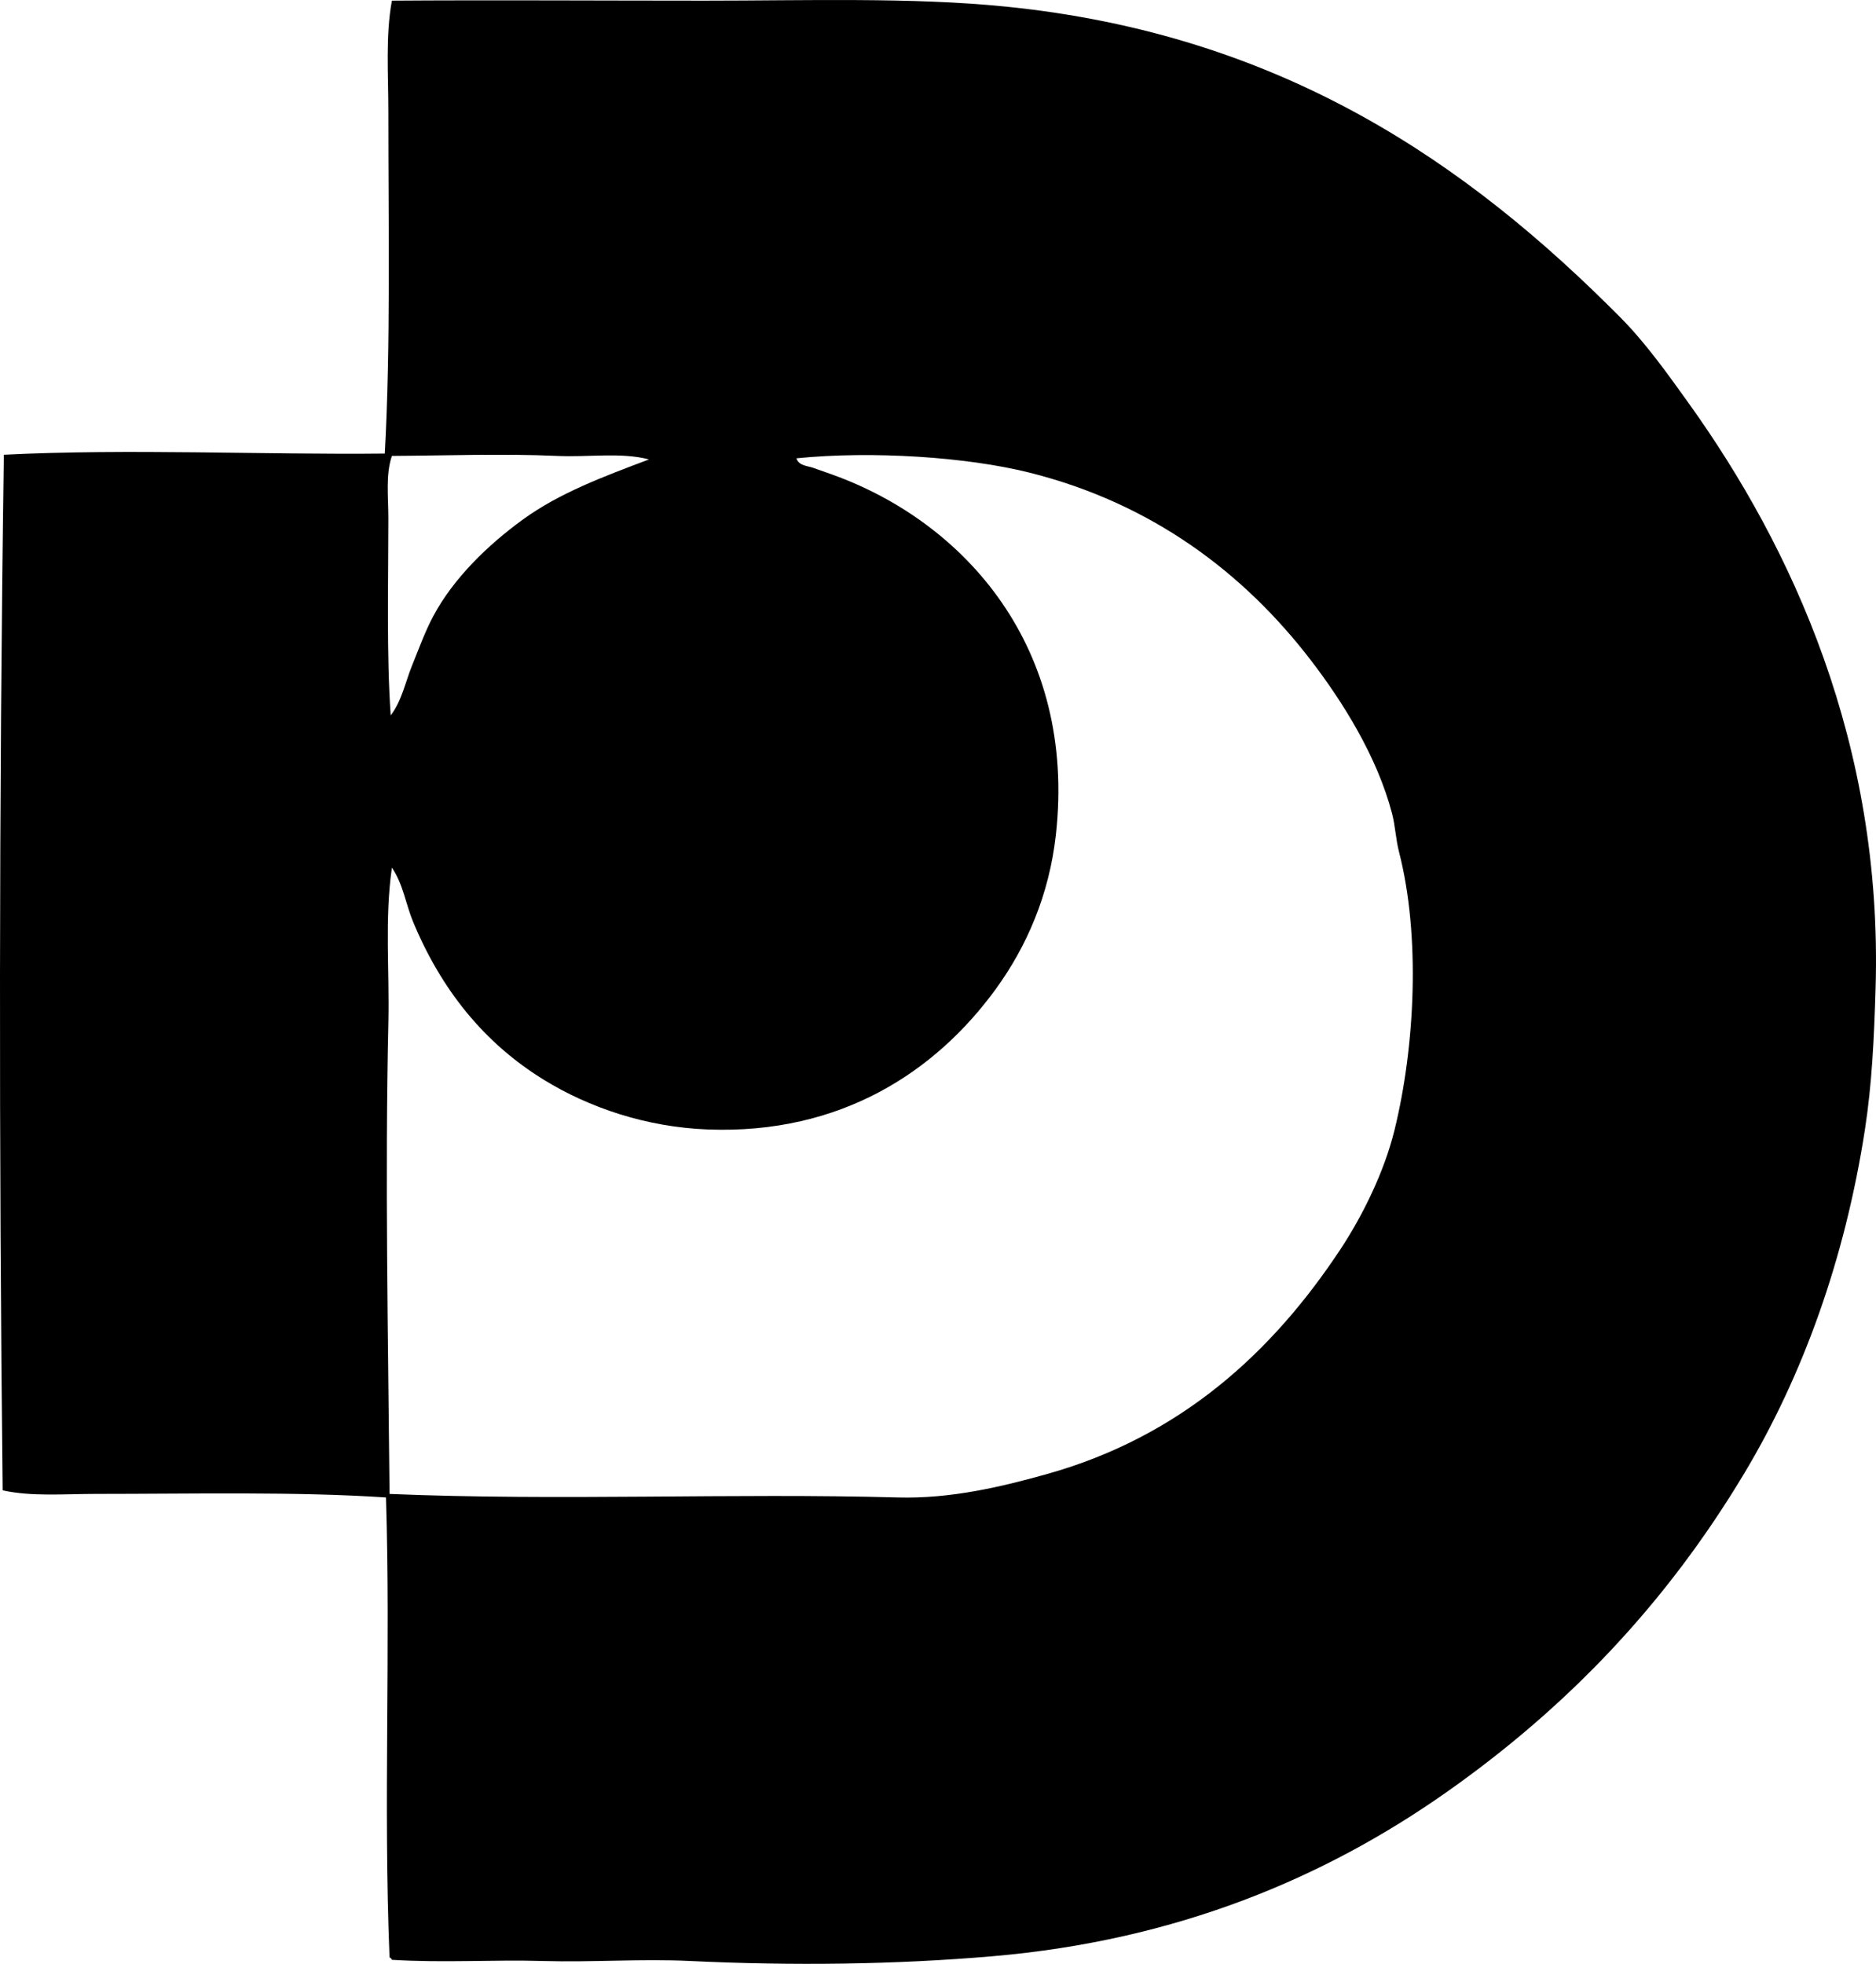 <?xml version="1.0" encoding="iso-8859-1"?>
<!-- Generator: Adobe Illustrator 19.2.0, SVG Export Plug-In . SVG Version: 6.00 Build 0)  -->
<svg version="1.1" xmlns="http://www.w3.org/2000/svg" xmlns:xlink="http://www.w3.org/1999/xlink" x="0px" y="0px"
	 viewBox="0 0 75.722 79.259" style="enable-background:new 0 0 75.722 79.259;" xml:space="preserve">
<g id="Studio_x5F_de_x5F_Creation_x5F_Roger_x5F_Druet">
	<path style="fill-rule:evenodd;clip-rule:evenodd;" d="M15.818,79.097c-0.021-0.043-0.042-0.085-0.095-0.095
		c-0.254-6.283,0.049-12.371-0.144-18.566c-3.644-0.241-7.794-0.143-11.71-0.143c-1.286,0-2.586,0.115-3.762-0.143
		c-0.151-13.639-0.15-27.857,0.048-41.797c5.056-0.252,10.446,0.006,15.376-0.047c0.24-4.351,0.143-9.188,0.144-13.805
		c0-1.524-0.116-3.06,0.143-4.475c3.868-0.028,8.587,0,12.615,0c4.101,0,8.368-0.14,12.14,0.238
		c11.205,1.122,18.703,6.364,24.85,12.567c1,1.01,1.887,2.254,2.762,3.475c4.148,5.798,7.812,13.706,7.521,23.564
		c-0.062,2.059-0.148,3.883-0.43,5.713c-0.809,5.251-2.518,9.946-4.855,13.853c-3.162,5.286-7.166,9.47-12.043,12.901
		c-4.881,3.431-10.838,5.976-18.328,6.617c-3.934,0.337-8.055,0.387-12.187,0.191c-2-0.095-3.948,0.059-5.951,0
		C19.94,79.086,17.911,79.227,15.818,79.097z M22.483,18.4c-2.137-0.097-4.594-0.011-6.665,0c-0.257,0.758-0.143,1.643-0.143,2.523
		c-0.001,2.662-0.075,5.51,0.095,7.95c0.45-0.593,0.59-1.339,0.857-2c0.271-0.669,0.537-1.4,0.858-2
		c0.824-1.546,2.228-2.894,3.617-3.903c1.479-1.075,3.256-1.735,5.094-2.428C25.067,18.245,23.77,18.459,22.483,18.4z
		 M36.241,60.436c2.137,0.059,4.186-0.429,6.045-0.952c5.4-1.519,9.082-4.93,11.807-9.045c0.912-1.378,1.777-3.143,2.189-4.808
		c0.836-3.384,1.057-7.856,0.191-11.235c-0.135-0.517-0.154-1.069-0.287-1.571c-0.601-2.298-2.002-4.521-3.283-6.188
		c-2.709-3.526-6.418-6.333-11.379-7.569c-2.498-0.622-6.314-0.88-9.377-0.571c0.092,0.301,0.449,0.306,0.666,0.381
		c0.268,0.092,0.559,0.195,0.809,0.286c5.332,1.929,9.83,6.966,8.998,14.52c-0.27,2.439-1.186,4.528-2.428,6.236
		c-2.416,3.32-6.242,5.867-11.616,5.665c-2.505-0.094-4.81-0.89-6.616-2c-2.428-1.491-4.152-3.653-5.285-6.379
		c-0.295-0.709-0.4-1.515-0.856-2.189c-0.296,2.057-0.096,4.148-0.143,6.236c-0.14,6.218-0.013,12.538,0.048,19.042
		C22.676,60.581,29.518,60.251,36.241,60.436z"/>
</g>
<g id="Layer_1">
</g>
</svg>
